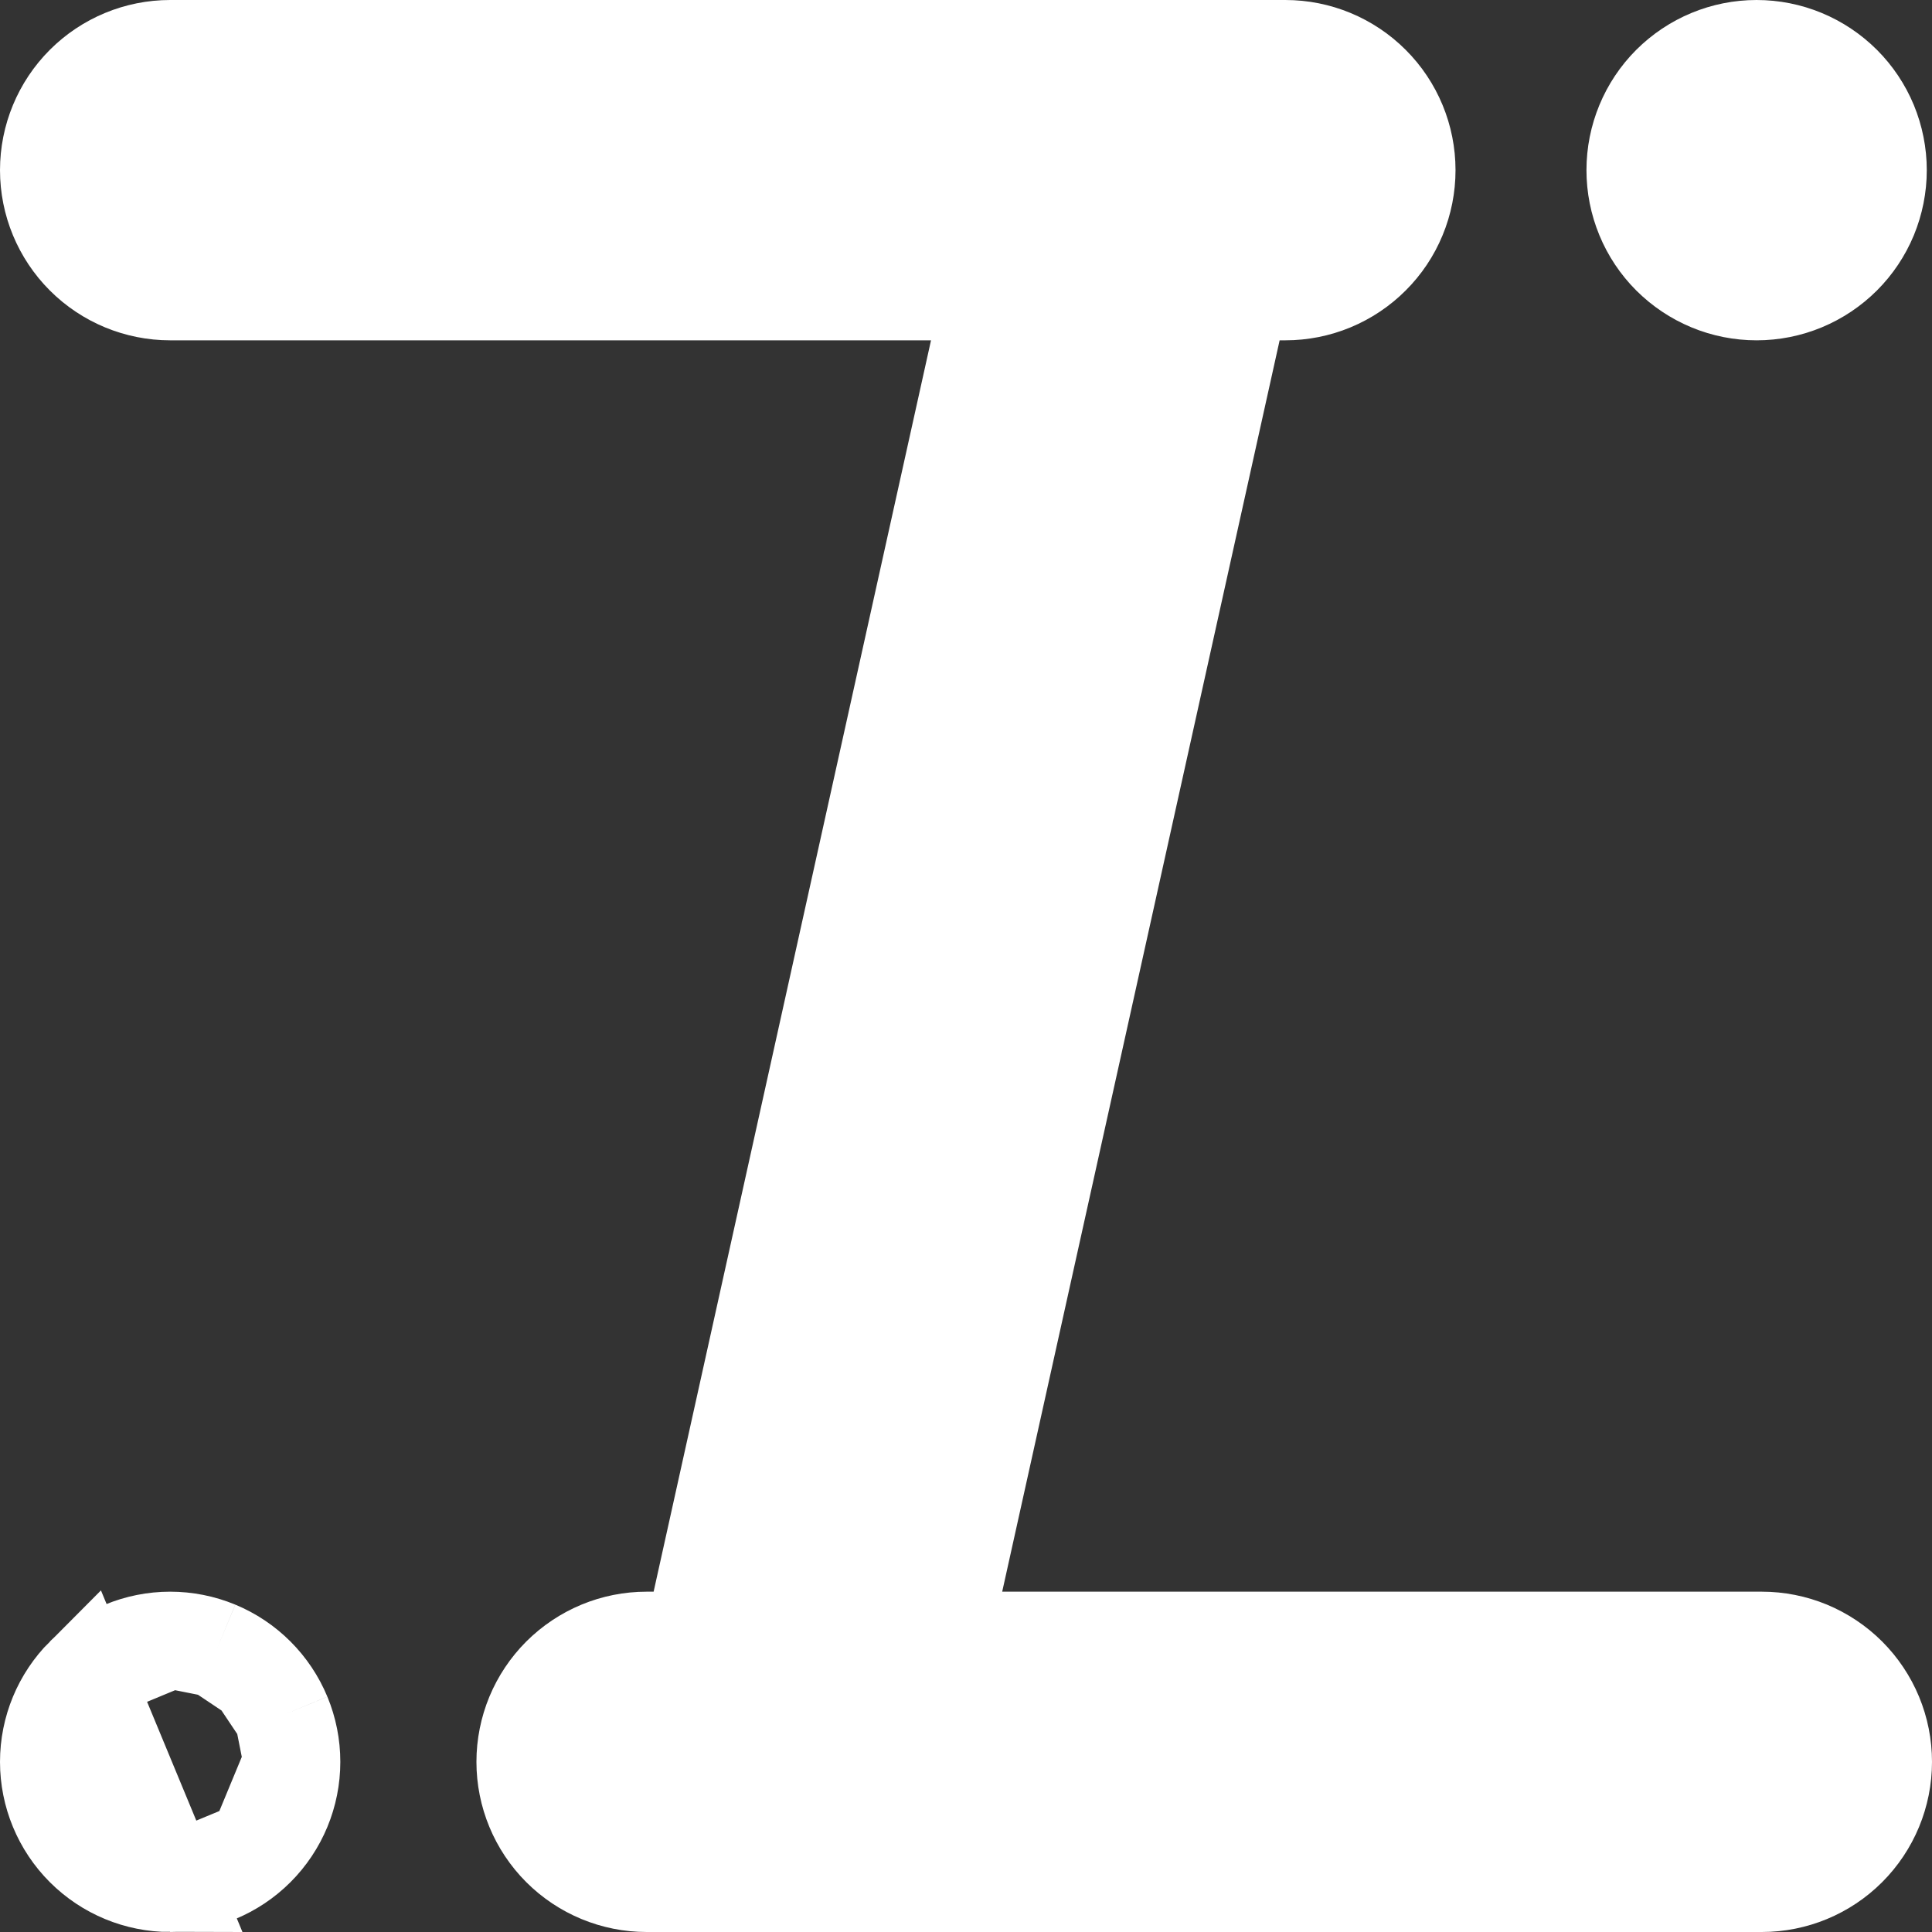 <svg width="40" height="40" viewBox="0 0 40 40" fill="none" xmlns="http://www.w3.org/2000/svg">
<rect x="0" y="0" width="40" height="40" fill="#333333" stroke="none"/>
<g clip-path="url(#clip0_122_56)">
<path d="M1.739 34.693C1.266 35.166 1 35.808 1 36.477C1 37.146 1.266 37.788 1.739 38.261C2.212 38.734 2.854 39 3.523 39L1.739 34.693ZM1.739 34.693C2.212 34.22 2.854 33.954 3.523 33.954M1.739 34.693L3.523 33.954M3.523 33.954C3.854 33.954 4.182 34.019 4.489 34.146M3.523 33.954L4.489 34.146M4.489 34.146C4.795 34.273 5.073 34.459 5.307 34.693M4.489 34.146L5.307 34.693M5.307 34.693C5.541 34.927 5.727 35.205 5.854 35.511M5.307 34.693L5.854 35.511M5.854 35.511C5.981 35.818 6.046 36.146 6.046 36.477M5.854 35.511L6.046 36.477M6.046 36.477C6.046 37.146 5.78 37.788 5.307 38.261M6.046 36.477L5.307 38.261M5.307 38.261C4.834 38.734 4.192 39 3.523 39L5.307 38.261ZM13.532 33.954H14.335L14.509 33.17L20.252 7.262L20.522 6.046H19.276H3.523C2.854 6.046 2.212 5.78 1.739 5.307C1.266 4.834 1 4.192 1 3.523C1 2.854 1.266 2.212 1.739 1.739C2.212 1.266 2.854 1 3.523 1H26.612C27.282 1 27.923 1.266 28.396 1.739C28.87 2.212 29.135 2.854 29.135 3.523V3.523C29.135 3.854 29.07 4.183 28.943 4.489C28.817 4.795 28.631 5.073 28.396 5.307C28.162 5.541 27.884 5.727 27.578 5.854C27.272 5.981 26.944 6.046 26.612 6.046H26.493H25.691L25.517 6.83L19.773 32.738L19.503 33.954H20.749H36.477C36.808 33.954 37.136 34.019 37.443 34.146C37.748 34.273 38.027 34.459 38.261 34.693C38.495 34.927 38.681 35.205 38.808 35.511C38.935 35.818 39 36.146 39 36.477C39 37.146 38.734 37.788 38.261 38.261C37.788 38.734 37.146 39 36.477 39H13.388C12.718 39 12.077 38.734 11.603 38.261C11.13 37.788 10.864 37.146 10.864 36.477C10.864 36.145 10.93 35.817 11.056 35.511C11.183 35.205 11.369 34.927 11.603 34.693C11.838 34.459 12.116 34.273 12.422 34.146C12.728 34.019 13.056 33.954 13.387 33.954H13.532ZM33.846 3.523C33.846 2.854 34.111 2.212 34.584 1.739C35.058 1.266 35.699 1 36.368 1C36.7 1 37.028 1.065 37.334 1.192C37.64 1.319 37.918 1.505 38.153 1.739C38.387 1.973 38.573 2.251 38.7 2.557C38.826 2.864 38.892 3.192 38.892 3.523C38.892 3.854 38.826 4.182 38.7 4.489C38.573 4.795 38.387 5.073 38.153 5.307C37.918 5.541 37.64 5.727 37.334 5.854C37.028 5.981 36.7 6.046 36.369 6.046C36.037 6.046 35.709 5.981 35.403 5.854C35.097 5.727 34.819 5.541 34.584 5.307C34.35 5.073 34.164 4.795 34.038 4.489C33.911 4.182 33.846 3.854 33.846 3.523Z" fill="white" stroke="white" stroke-width="2"/>
</g>
<defs>
<clipPath id="clip0_122_56">
<rect width="40" height="40" fill="white"/>
</clipPath>
</defs>
</svg>

